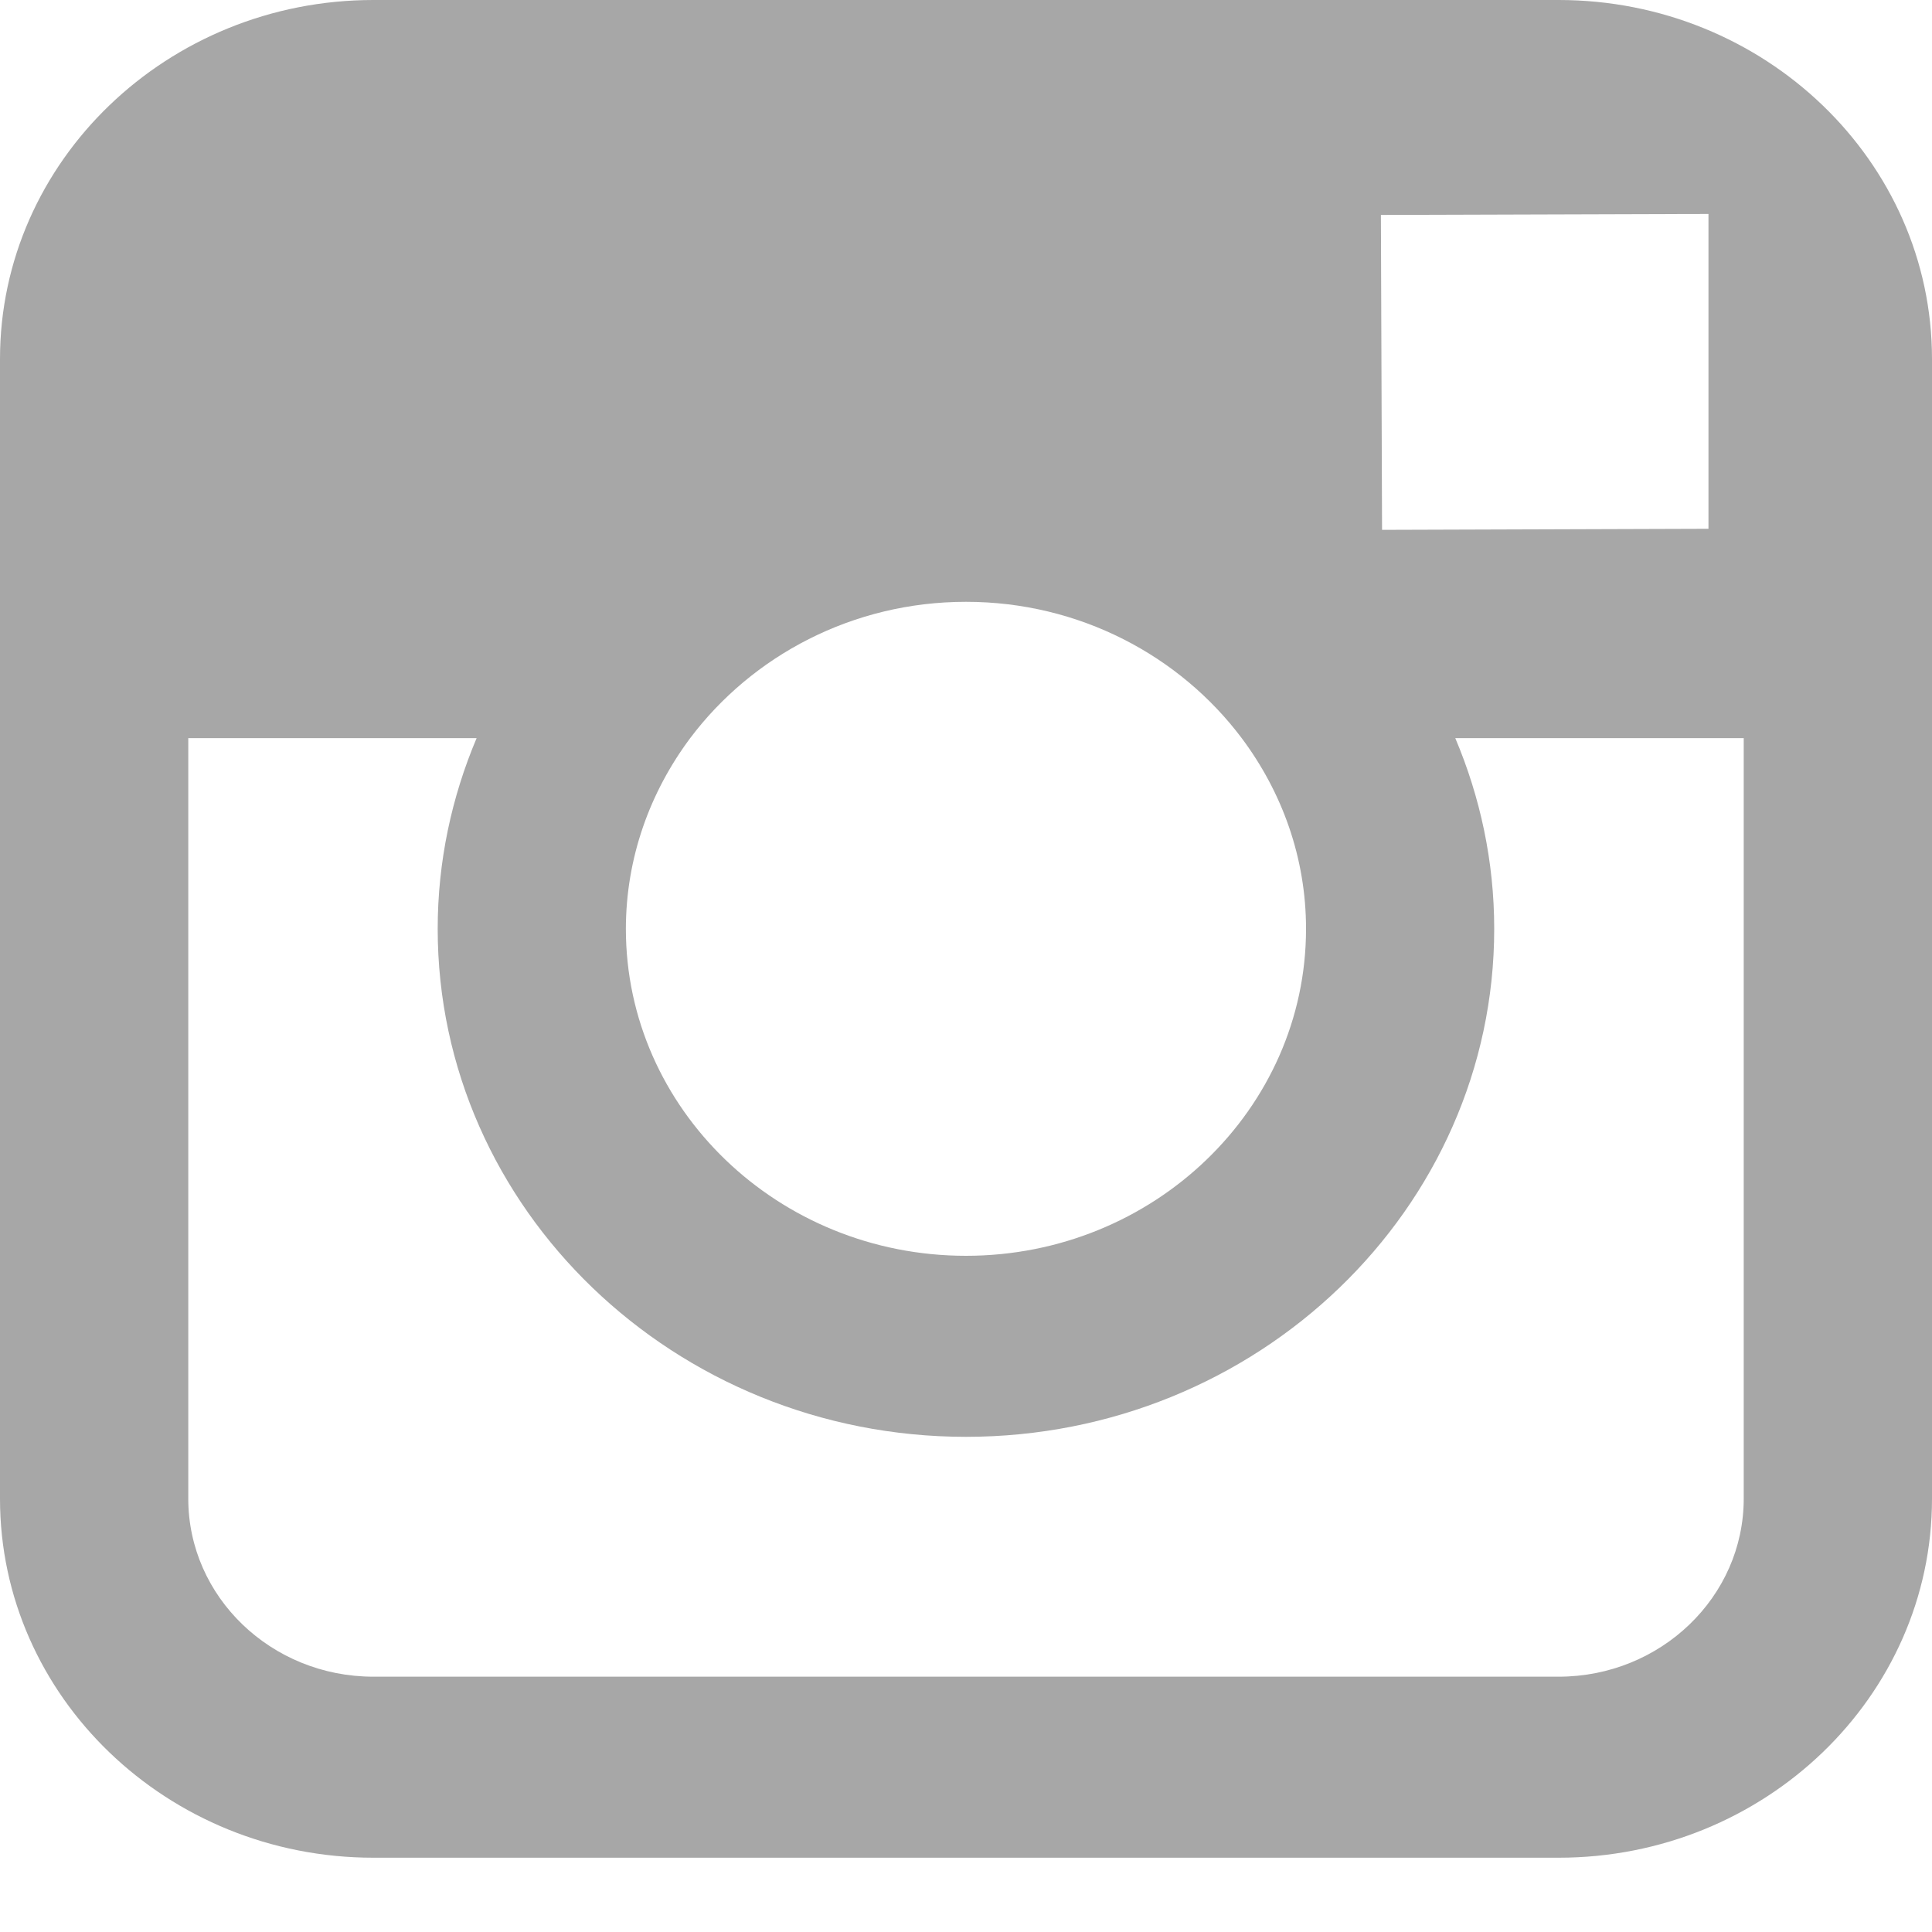 <svg width="20" height="20" viewBox="0 0 20 20" fill="none" xmlns="http://www.w3.org/2000/svg">
<path d="M16.135 0H3.865C1.734 0 0 1.667 0 3.716V7.642V15.515C0 17.564 1.734 19.231 3.865 19.231H16.135C18.267 19.231 20 17.564 20 15.515V7.641V3.716C20 1.666 18.266 0 16.135 0ZM17.243 2.216L17.686 2.215V2.638V5.474L14.307 5.485L14.295 2.225L17.243 2.216ZM7.145 7.641C7.786 6.789 8.825 6.23 10 6.23C11.175 6.23 12.214 6.789 12.854 7.641C13.271 8.198 13.52 8.878 13.52 9.615C13.52 11.481 11.94 13 10 13C8.058 13 6.479 11.481 6.479 9.615C6.48 8.878 6.729 8.198 7.145 7.641ZM18.051 15.514C18.051 16.531 17.191 17.357 16.135 17.357H3.865C2.808 17.357 1.949 16.531 1.949 15.514V7.641H4.934C4.676 8.251 4.531 8.917 4.531 9.615C4.531 12.514 6.984 14.874 10 14.874C13.016 14.874 15.468 12.514 15.468 9.615C15.468 8.917 15.323 8.251 15.065 7.641H18.051V15.514Z" fill="#A7A7A7"/>
</svg>
